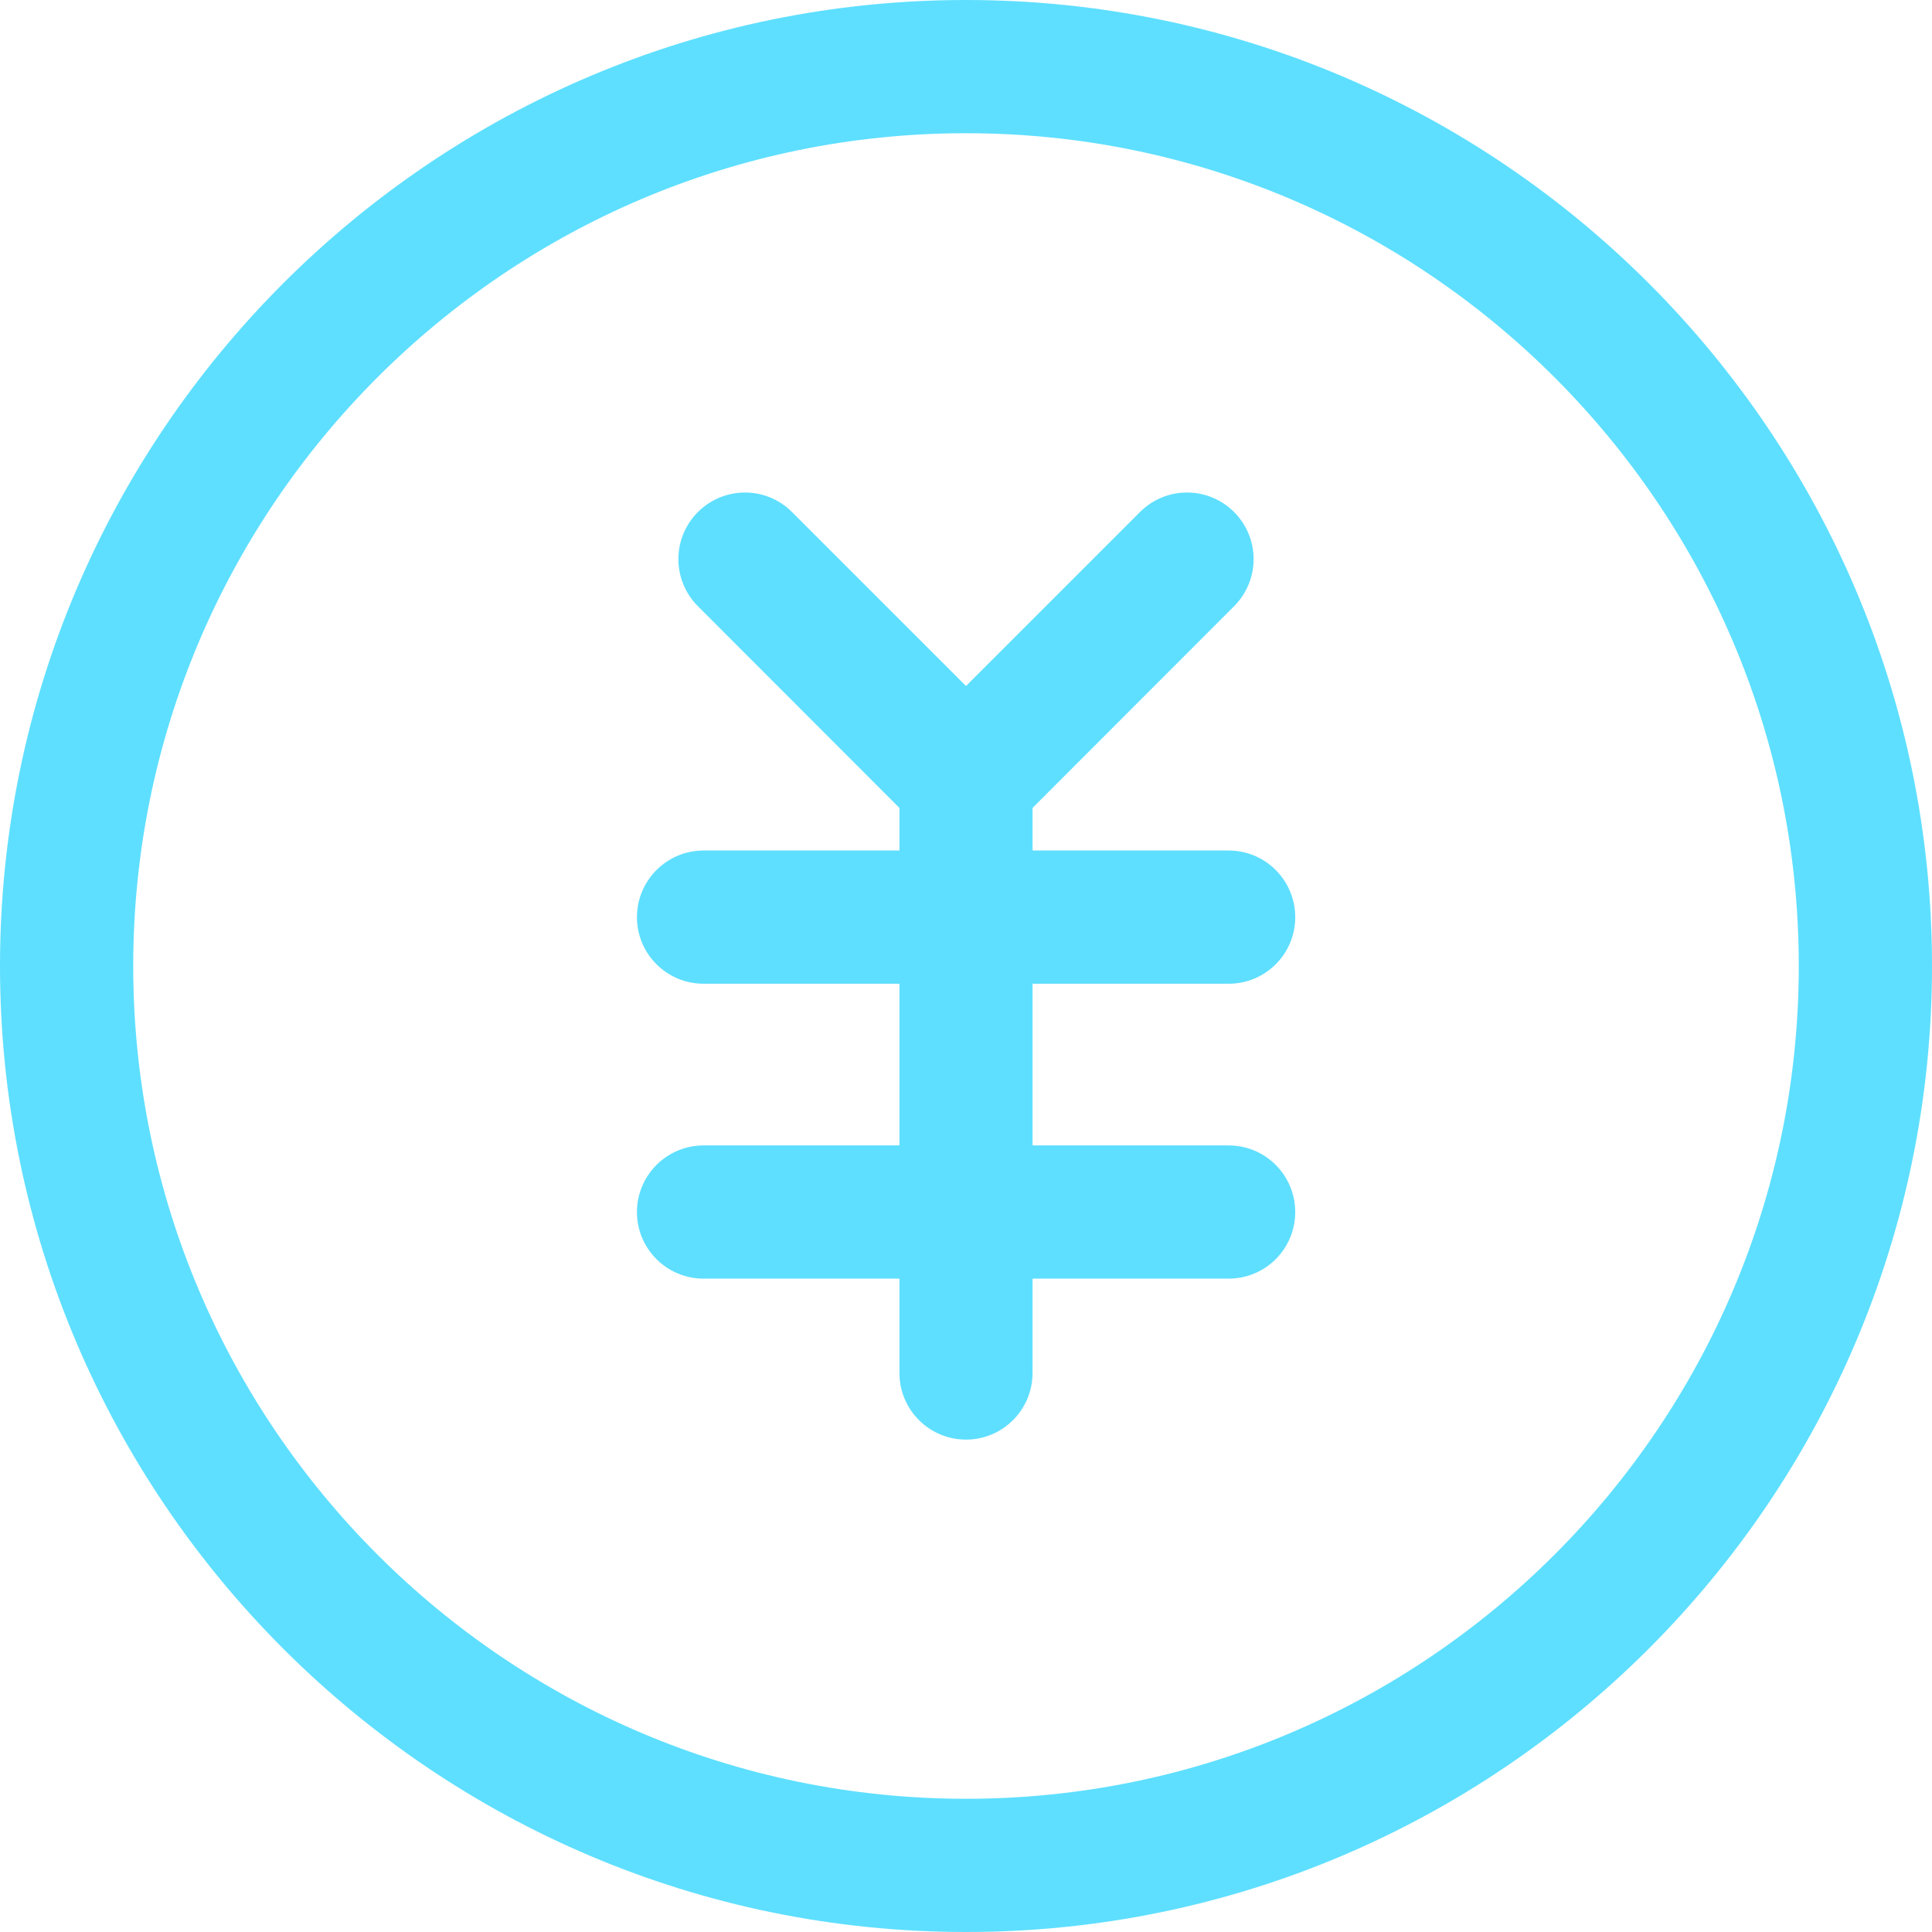 <?xml version="1.0" encoding="UTF-8"?>
<svg width="22px" height="22px" viewBox="0 0 22 22" version="1.1" xmlns="http://www.w3.org/2000/svg" xmlns:xlink="http://www.w3.org/1999/xlink">
    <!-- Generator: Sketch 51.2 (57519) - http://www.bohemiancoding.com/sketch -->
    <title>月累计营收-icon</title>
    <desc>Created with Sketch.</desc>
    <defs></defs>
    <g id="鲲鹏计划" stroke="none" stroke-width="1" fill="none" fill-rule="evenodd">
        <g transform="translate(-190, -888)" fill="#5EDFFF" fill-rule="nonzero" id="月累计营收-icon">
            <g transform="translate(190, 888)">
                <path d="M11,9.642 C10.798,9.642 10.607,9.563 10.463,9.421 L7.947,6.903 C7.651,6.606 7.651,6.127 7.947,5.831 C8.244,5.534 8.723,5.534 9.019,5.831 L11,7.812 L12.981,5.831 C13.277,5.534 13.756,5.534 14.053,5.831 C14.349,6.127 14.349,6.606 14.053,6.903 L11.537,9.421 C11.393,9.563 11.202,9.642 11,9.642 Z" id="Shape"></path>
                <path d="M11,16.393 C10.581,16.393 10.242,16.053 10.242,15.634 L10.242,8.884 C10.242,8.465 10.581,8.125 11,8.125 C11.419,8.125 11.758,8.465 11.758,8.884 L11.758,15.632 C11.758,16.053 11.419,16.393 11,16.393 Z" id="Shape"></path>
                <path d="M13.991,11.202 L8.012,11.202 C7.593,11.202 7.253,10.863 7.253,10.444 C7.253,10.025 7.593,9.685 8.012,9.685 L13.991,9.685 C14.41,9.685 14.749,10.025 14.749,10.444 C14.749,10.863 14.41,11.202 13.991,11.202 Z M13.991,14.56 L8.012,14.56 C7.593,14.56 7.253,14.221 7.253,13.802 C7.253,13.383 7.593,13.043 8.012,13.043 L13.991,13.043 C14.41,13.043 14.749,13.383 14.749,13.802 C14.749,14.221 14.41,14.56 13.991,14.56 Z" id="Shape"></path>
                <path d="M11,22 C4.935,22 0,17.065 0,11 C0,4.935 4.935,0 11,0 C17.065,0 22,4.935 22,11 C22,17.065 17.065,22 11,22 Z M11,1.517 C5.771,1.517 1.517,5.771 1.517,11 C1.517,16.229 5.771,20.483 11,20.483 C16.229,20.483 20.483,16.229 20.483,11 C20.483,5.771 16.229,1.517 11,1.517 Z" id="Shape"></path>
            </g>
        </g>
    </g>
</svg>
